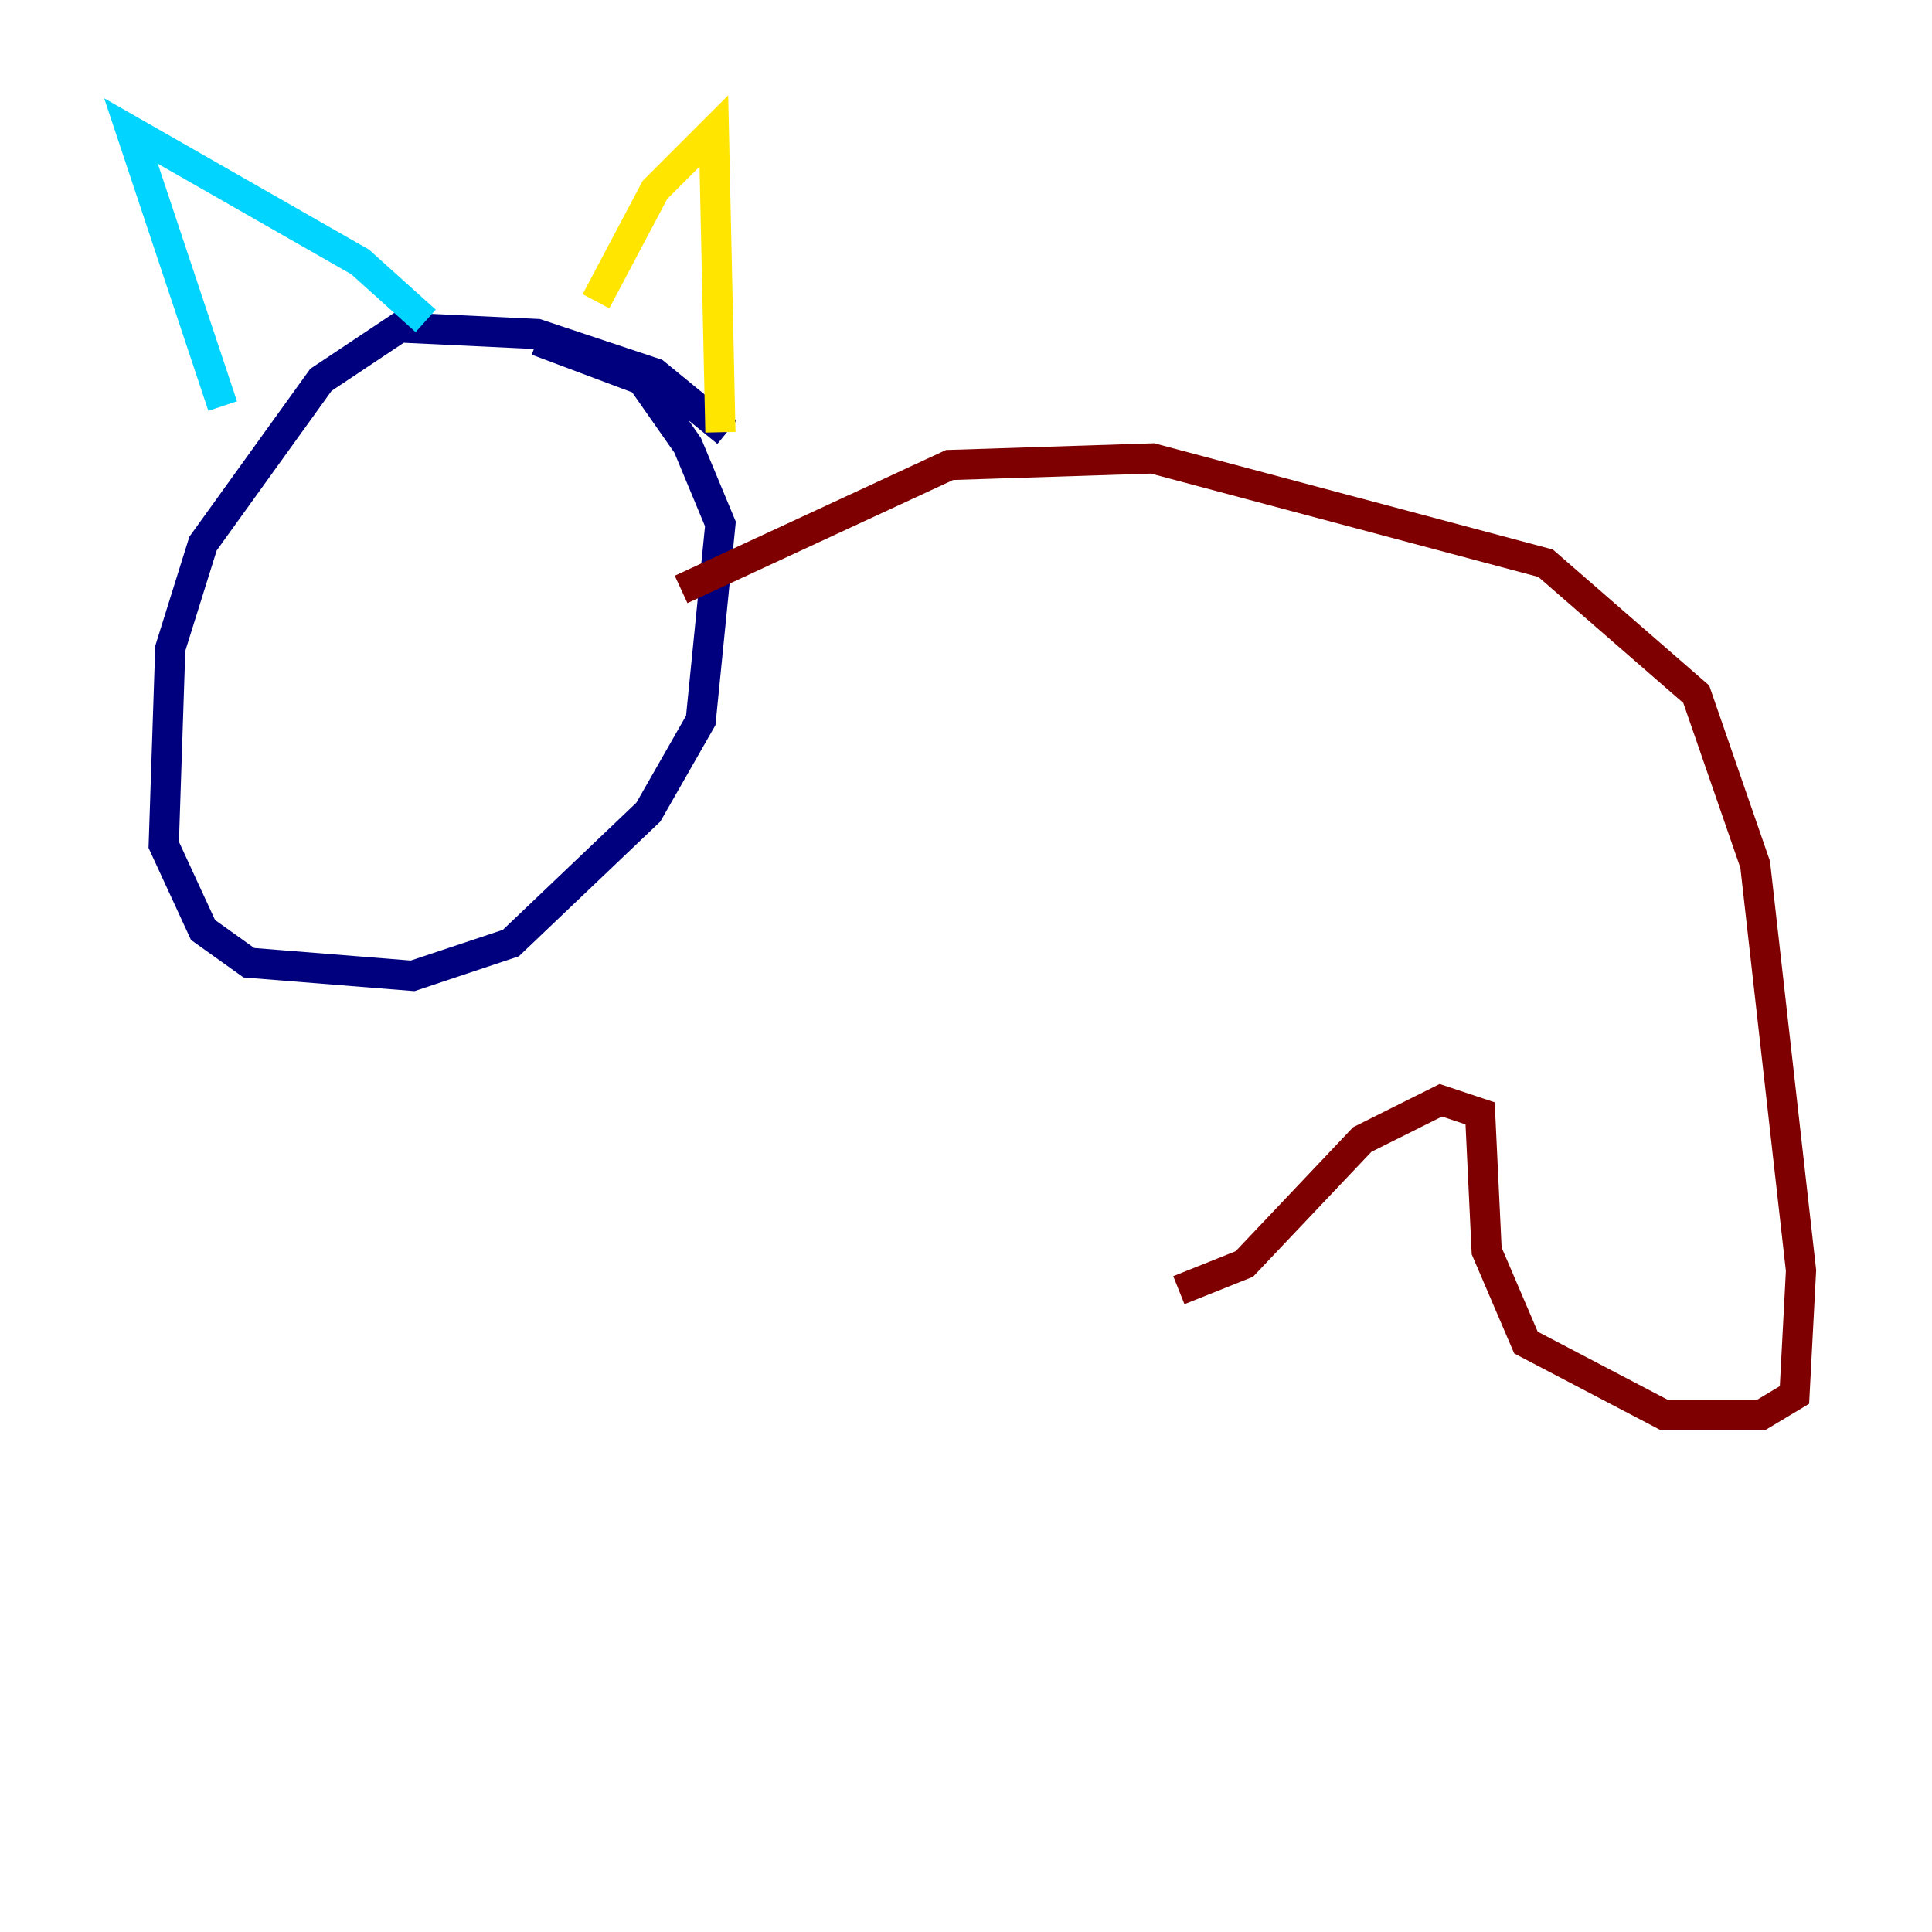 <?xml version="1.0" encoding="utf-8" ?>
<svg baseProfile="tiny" height="128" version="1.2" viewBox="0,0,128,128" width="128" xmlns="http://www.w3.org/2000/svg" xmlns:ev="http://www.w3.org/2001/xml-events" xmlns:xlink="http://www.w3.org/1999/xlink"><defs /><polyline fill="none" points="48.163,28.637 43.39,24.732 35.58,22.129 26.468,21.695 21.261,25.166 13.451,36.014 11.281,42.956 10.848,55.973 13.451,61.614 16.488,63.783 27.336,64.651 33.844,62.481 42.956,53.803 46.427,47.729 47.729,34.712 45.559,29.505 42.522,25.166 35.58,22.563" stroke="#00007f" stroke-width="2" /><polyline fill="none" points="14.752,26.902 8.678,8.678 23.864,17.356 28.203,21.261" stroke="#00d4ff" stroke-width="2" /><polyline fill="none" points="39.485,19.959 43.39,12.583 47.295,8.678 47.729,28.637" stroke="#ffe500" stroke-width="2" /><polyline fill="none" points="45.125,39.051 62.915,30.807 76.366,30.373 102.4,37.315 112.38,45.993 116.285,57.275 119.322,84.176 118.888,92.42 116.719,93.722 110.21,93.722 101.098,88.949 98.495,82.875 98.061,73.763 95.458,72.895 90.251,75.498 82.441,83.742 78.102,85.478" stroke="#7f0000" stroke-width="2" /></svg>